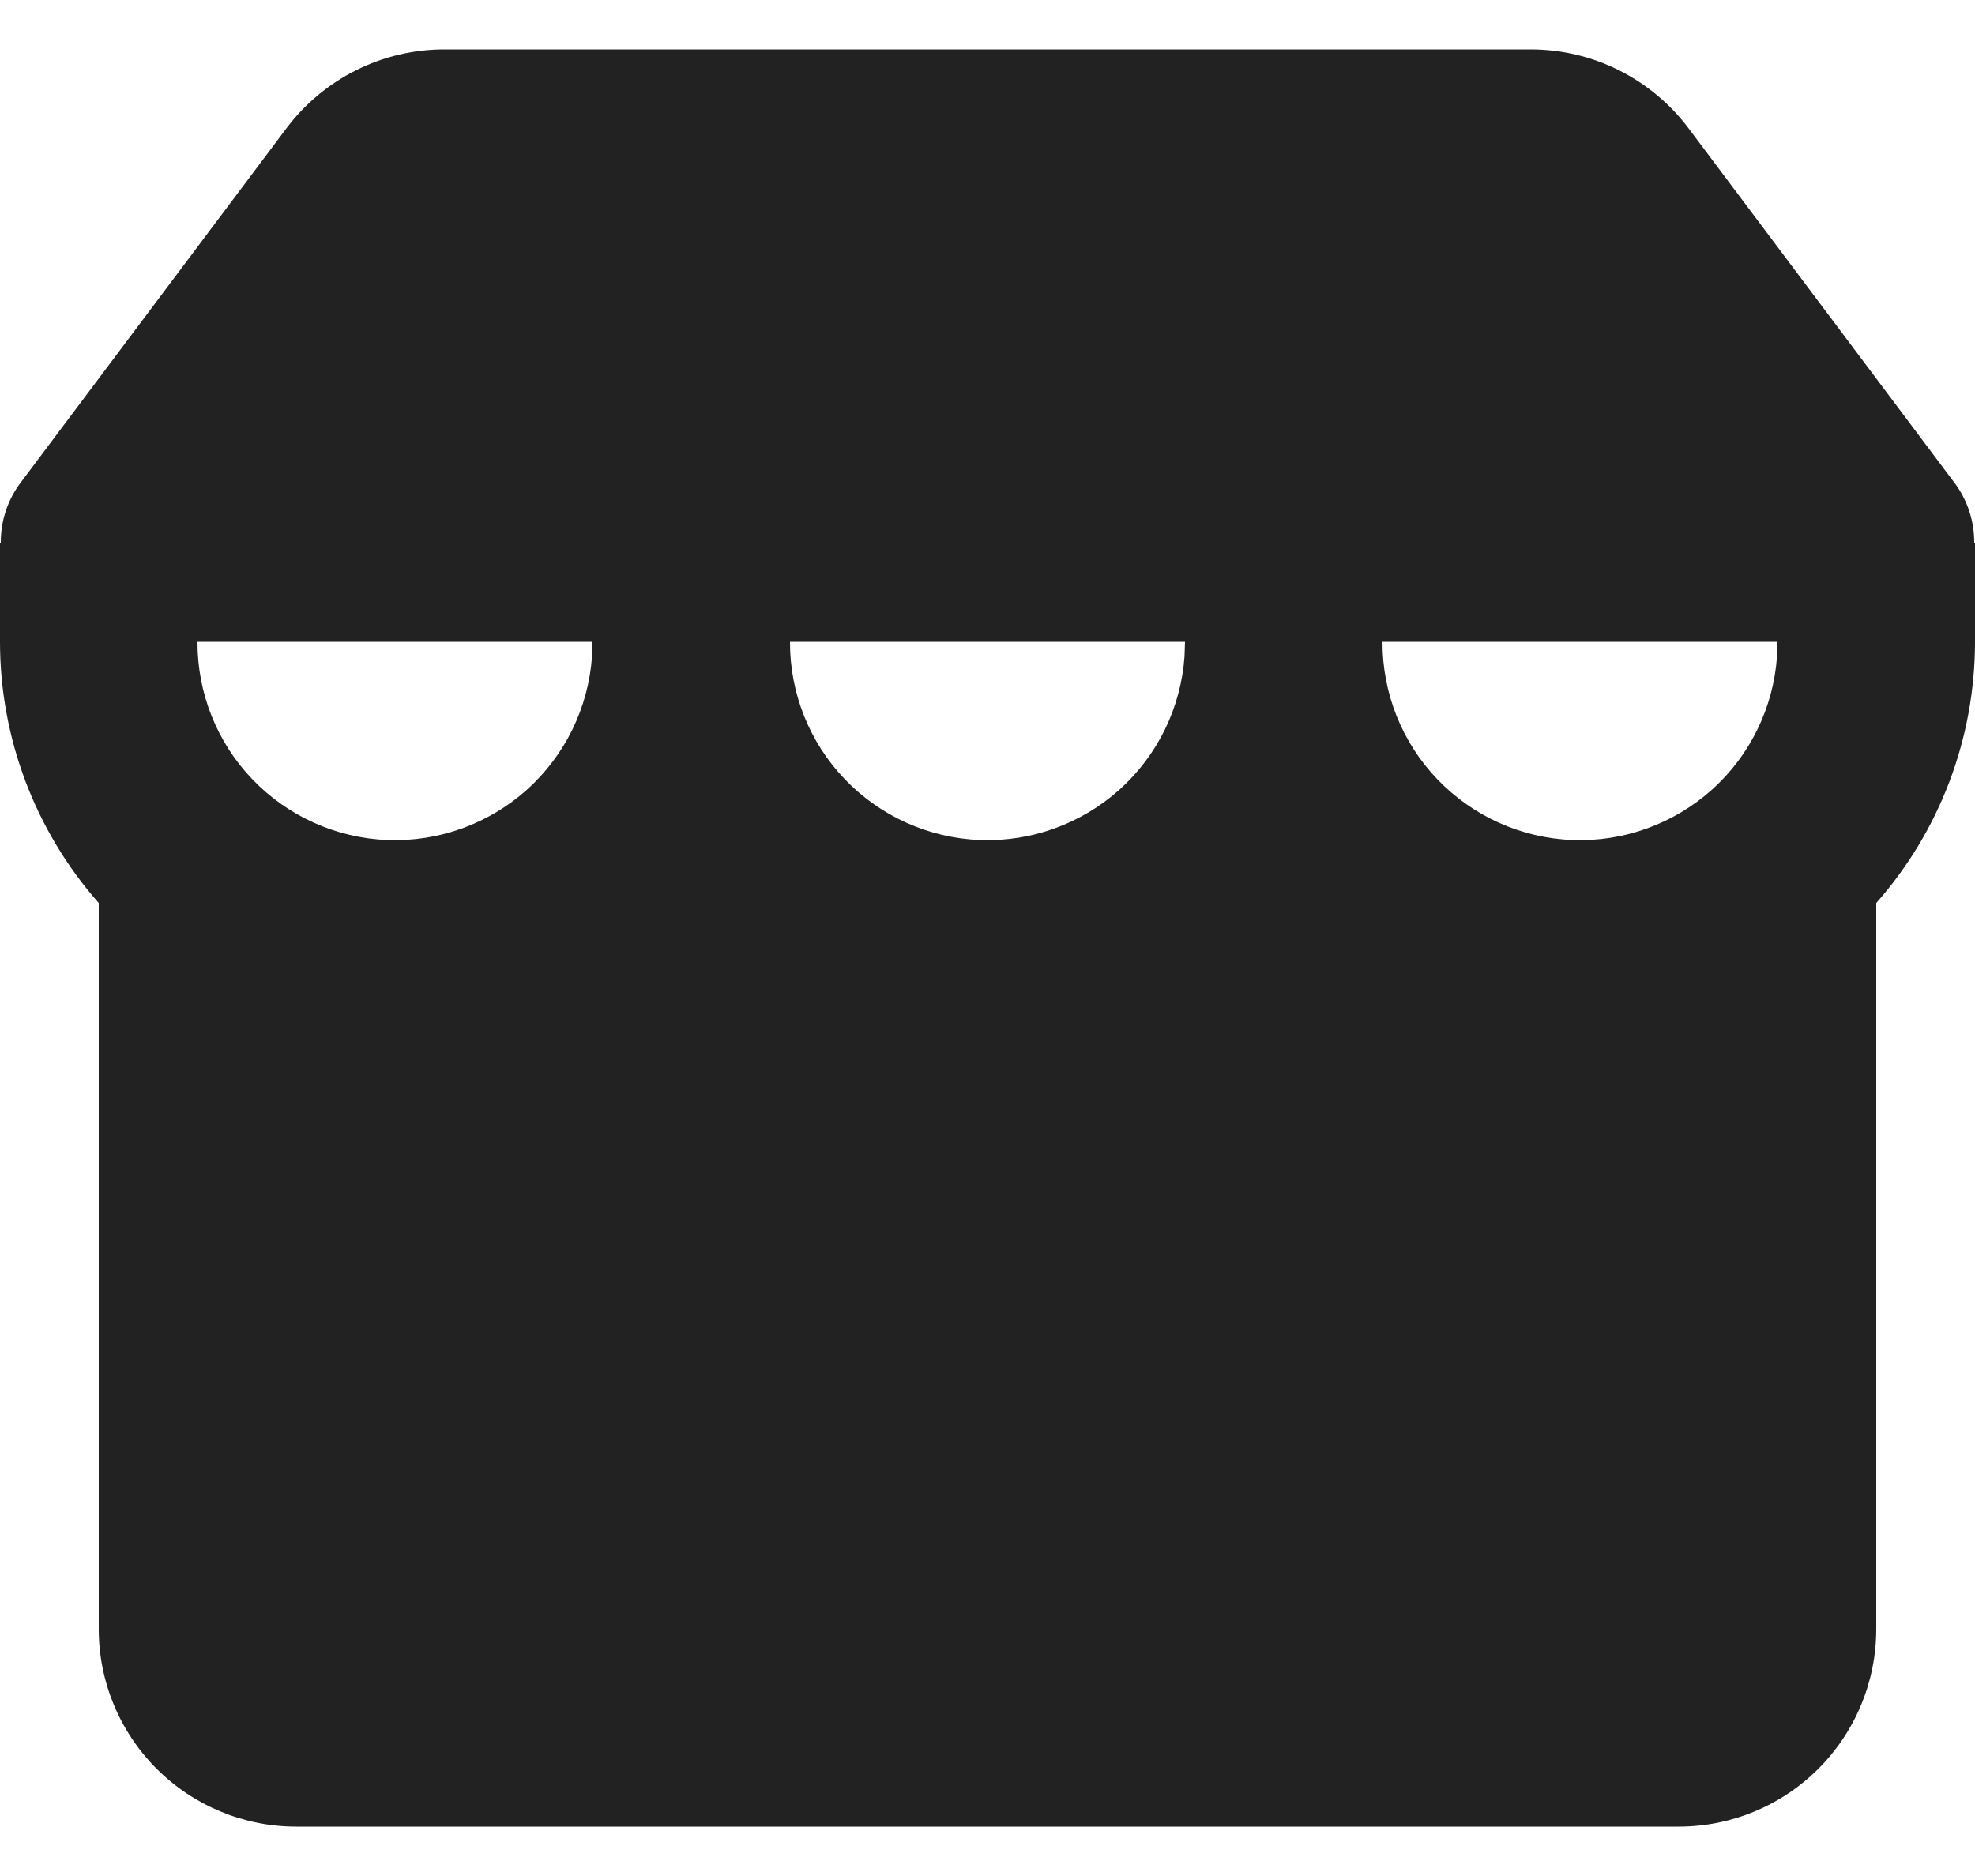 <svg width="20" height="19" viewBox="0 0 20 19" fill="none" xmlns="http://www.w3.org/2000/svg">
<path fill-rule="evenodd" clip-rule="evenodd" d="M15.5 0.5C15.81 0.5 16.117 0.572 16.394 0.711C16.672 0.85 16.914 1.052 17.1 1.3L19.788 4.884C19.923 5.061 19.994 5.278 19.992 5.5H20V6.5C20 7.474 19.645 8.415 19 9.146V16.5C19 17.03 18.789 17.539 18.414 17.914C18.039 18.289 17.53 18.5 17 18.5H3C2.47 18.5 1.961 18.289 1.586 17.914C1.211 17.539 1 17.03 1 16.5V9.146C0.356 8.415 -6.05681e-05 7.474 7.7383e-09 6.5V5.5H0.008C0.006 5.278 0.077 5.061 0.212 4.884L2.9 1.3C3.086 1.052 3.328 0.85 3.606 0.711C3.883 0.572 4.19 0.5 4.5 0.5H15.5ZM18 6.5H14C13.998 7.019 14.197 7.519 14.556 7.893C14.916 8.268 15.406 8.488 15.925 8.508C16.444 8.527 16.949 8.344 17.336 7.998C17.722 7.651 17.958 7.168 17.995 6.65L18 6.5ZM12 6.5H8C7.998 7.019 8.197 7.519 8.556 7.893C8.916 8.268 9.406 8.488 9.925 8.508C10.444 8.527 10.949 8.344 11.336 7.998C11.722 7.651 11.958 7.168 11.995 6.65L12 6.5ZM6 6.5H2C1.998 7.019 2.197 7.519 2.556 7.893C2.916 8.268 3.406 8.488 3.925 8.508C4.444 8.527 4.949 8.344 5.336 7.998C5.722 7.651 5.958 7.168 5.995 6.65L6 6.5Z" fill="#222222"/>
</svg>
